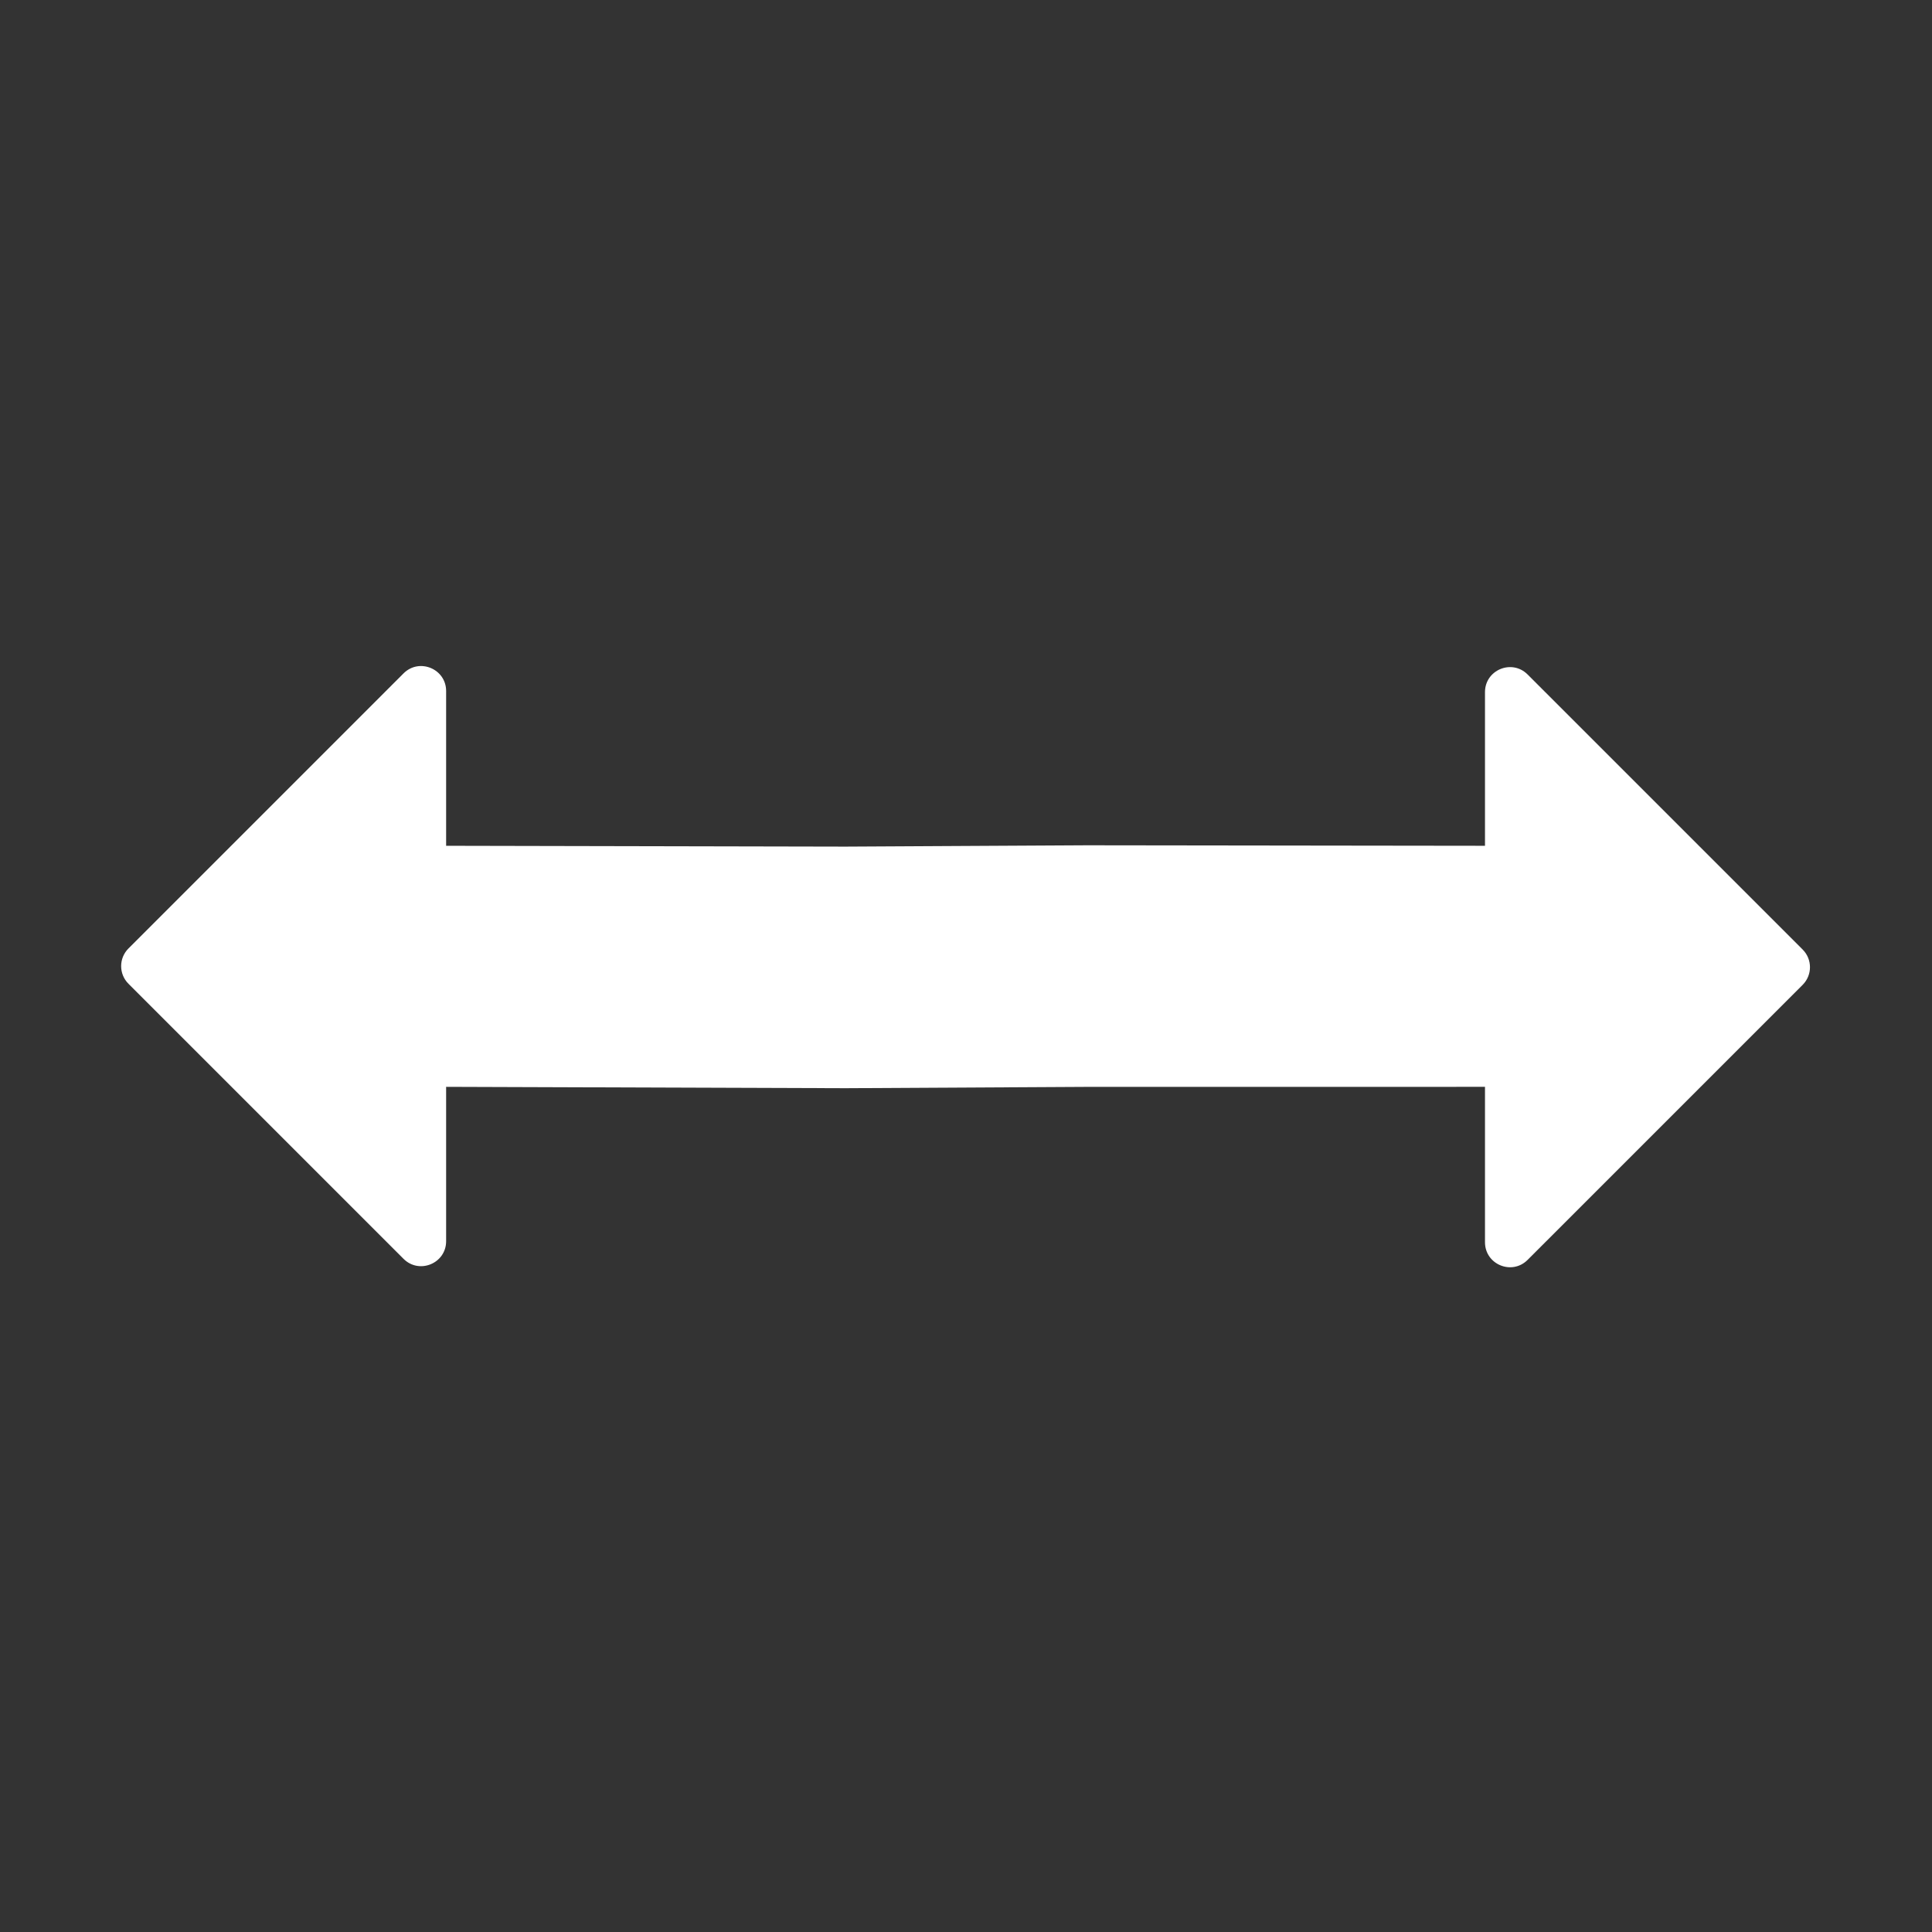 <?xml version="1.0" standalone="no"?><!DOCTYPE svg PUBLIC "-//W3C//DTD SVG 1.1//EN" "http://www.w3.org/Graphics/SVG/1.1/DTD/svg11.dtd"><svg t="1651117896888" class="icon" viewBox="0 0 1024 1024" version="1.1" xmlns="http://www.w3.org/2000/svg" p-id="1576" xmlns:xlink="http://www.w3.org/1999/xlink" width="64" height="64"><rect x="0" y="0" width="1024" height="1024" fill="#333333" stroke="none"/><defs><style type="text/css">@font-face { font-family: feedback-iconfont; src: url("//at.alicdn.com/t/font_1031158_u69w8yhxdu.woff2?t=1630033759944") format("woff2"), url("//at.alicdn.com/t/font_1031158_u69w8yhxdu.woff?t=1630033759944") format("woff"), url("//at.alicdn.com/t/font_1031158_u69w8yhxdu.ttf?t=1630033759944") format("truetype"); }
</style></defs><path d="M576.112 576.066l210.964-0.02v82.371c0 11.785 14.249 17.688 22.582 9.354l145.79-145.79c5.166-5.165 5.166-13.541 0-18.708l-145.79-145.79c-8.333-8.333-22.582-2.431-22.582 9.354v81.449l-210.964-0.264-128.025 0.702-211.628-0.438V366.27c0-11.785-14.249-17.688-22.582-9.354L68.087 502.707c-5.166 5.166-5.166 13.542 0 18.708l145.789 145.79c8.333 8.333 22.582 2.431 22.582-9.354v-81.804l211.628 0.722 128.026-0.703z" p-id="1577" fill="#ffffff"></path></svg>
